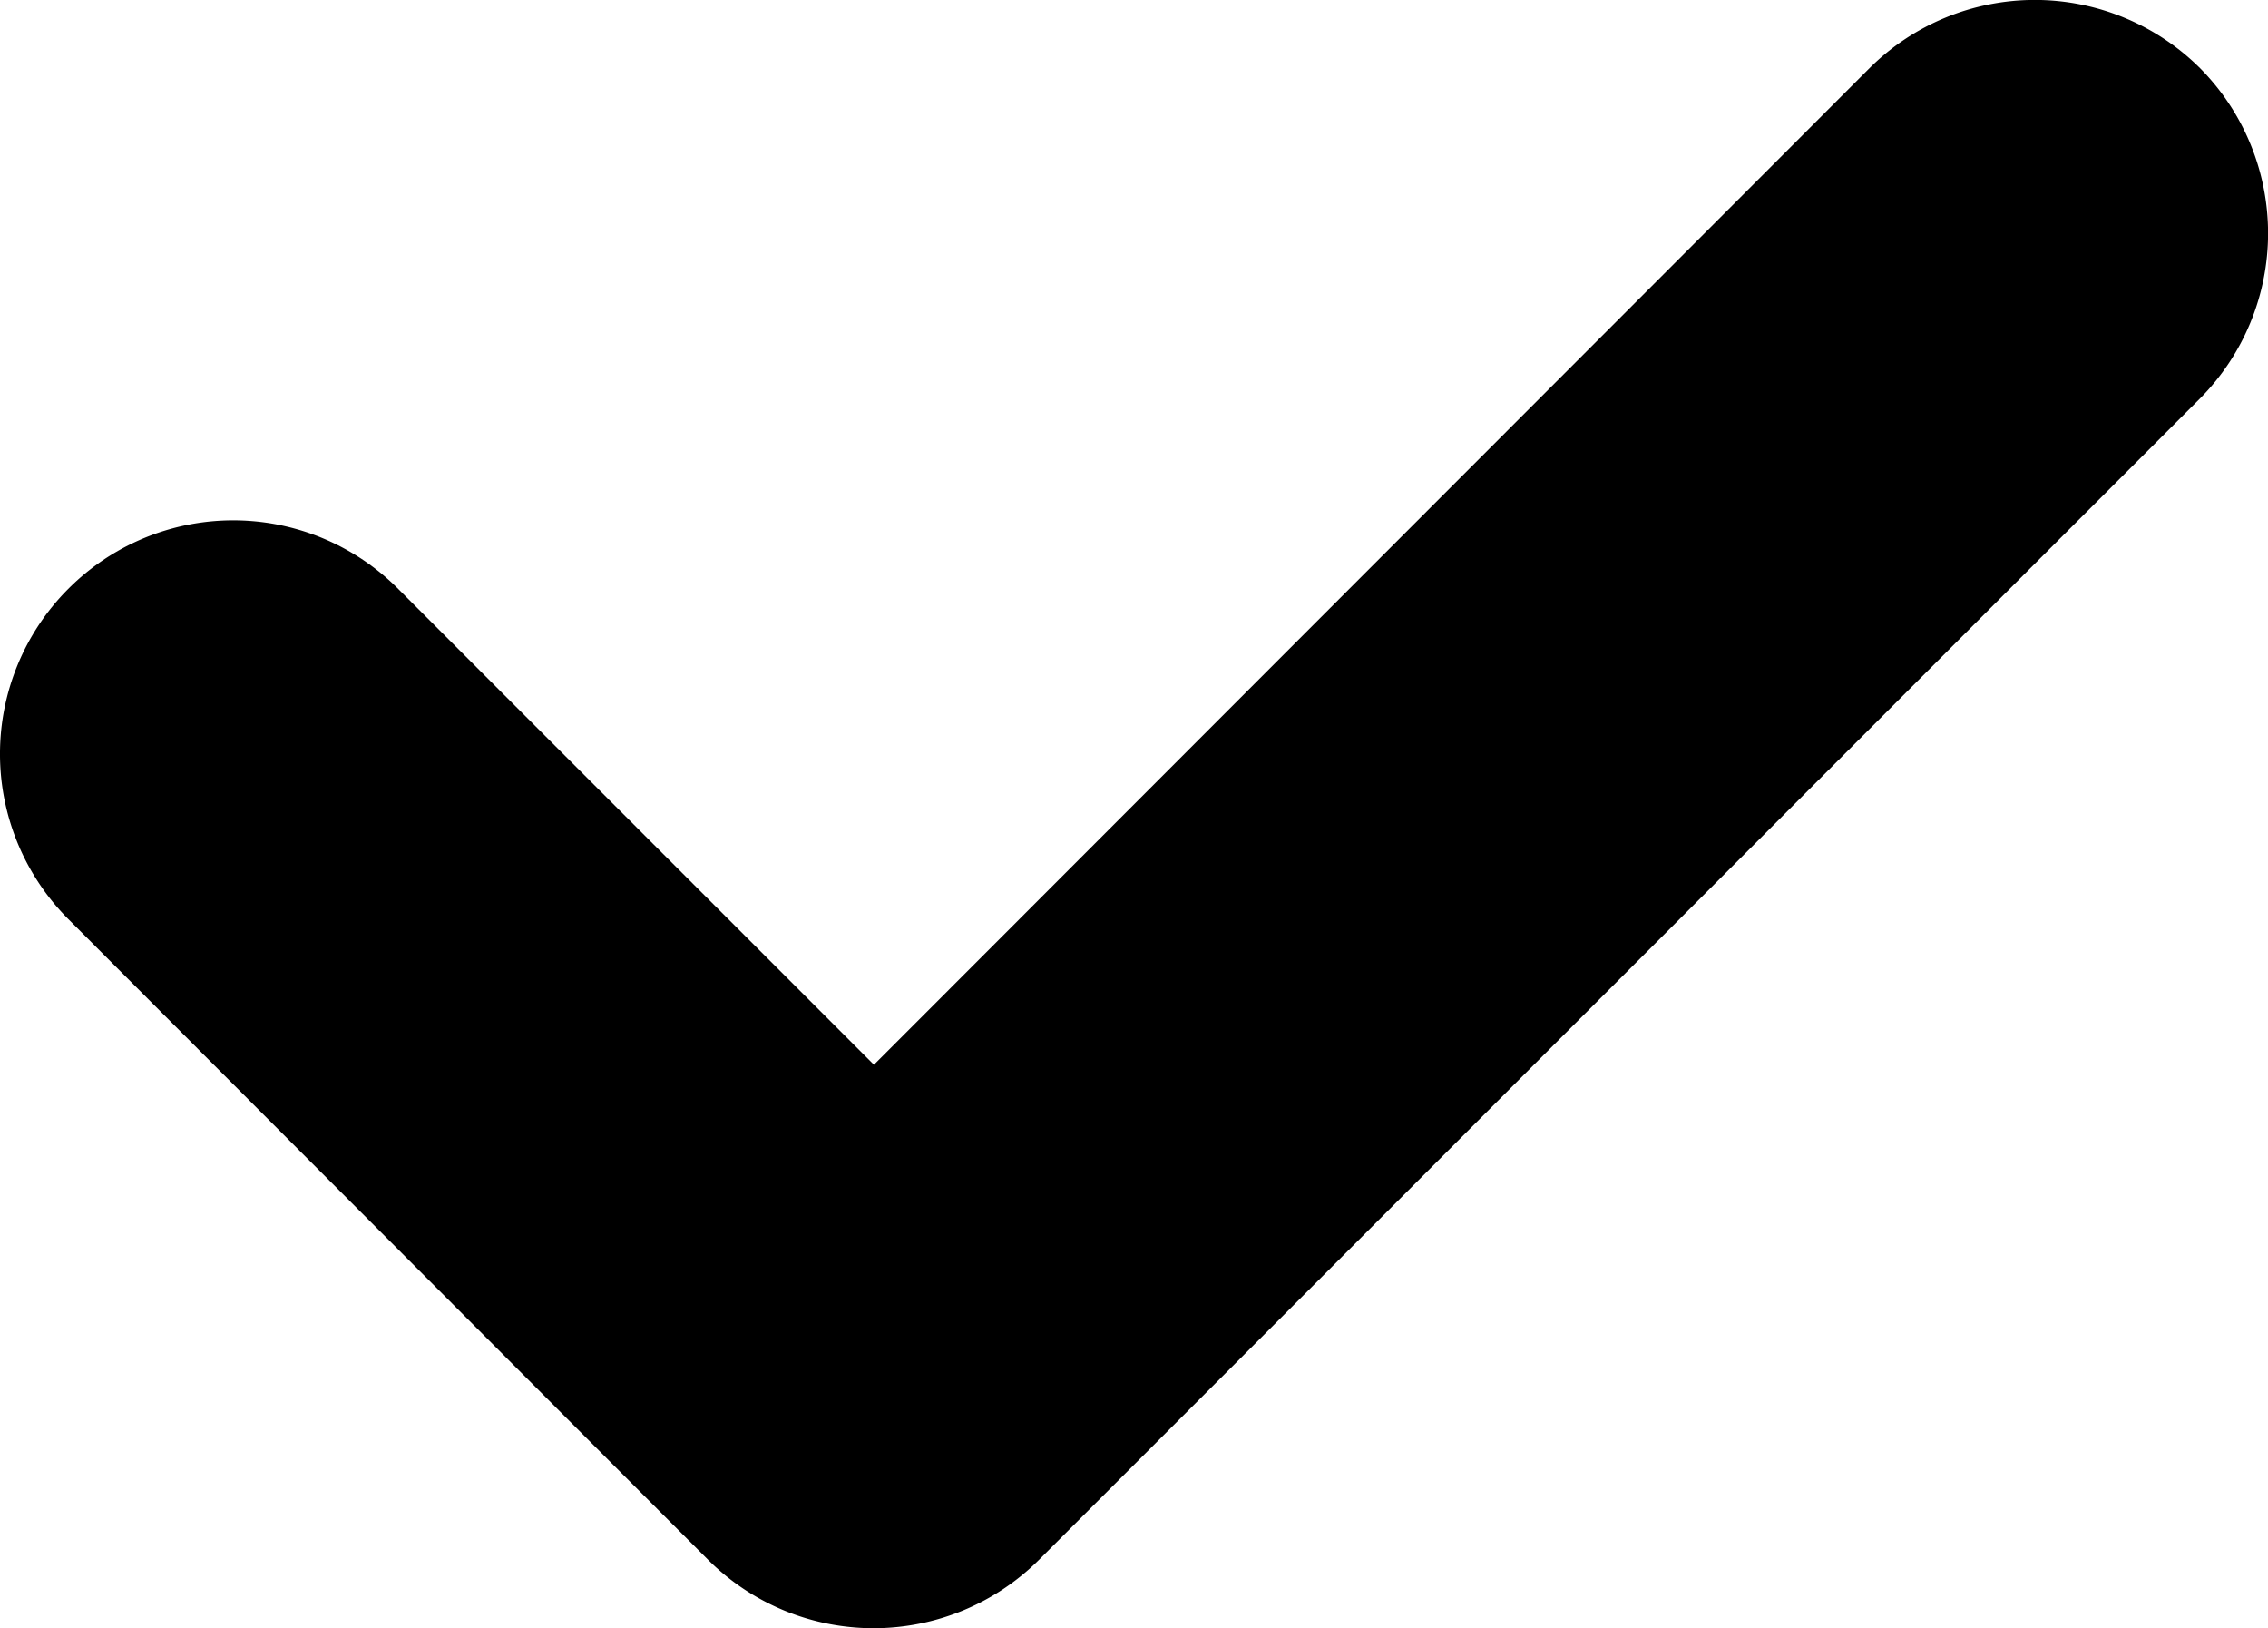 <svg viewBox="0 0 30 21.53">
  <path d="M29.1.9h0a3.1,3.1,0,0,0-4.37,0L11.56,14.08,5.27,7.79a3.08,3.08,0,0,0-4.37,0h0a3.09,3.09,0,0,0,0,4.36l8.47,8.48a3.1,3.1,0,0,0,4.37,0L29.1,5.27A3.1,3.1,0,0,0,29.1.9Z" />
</svg>